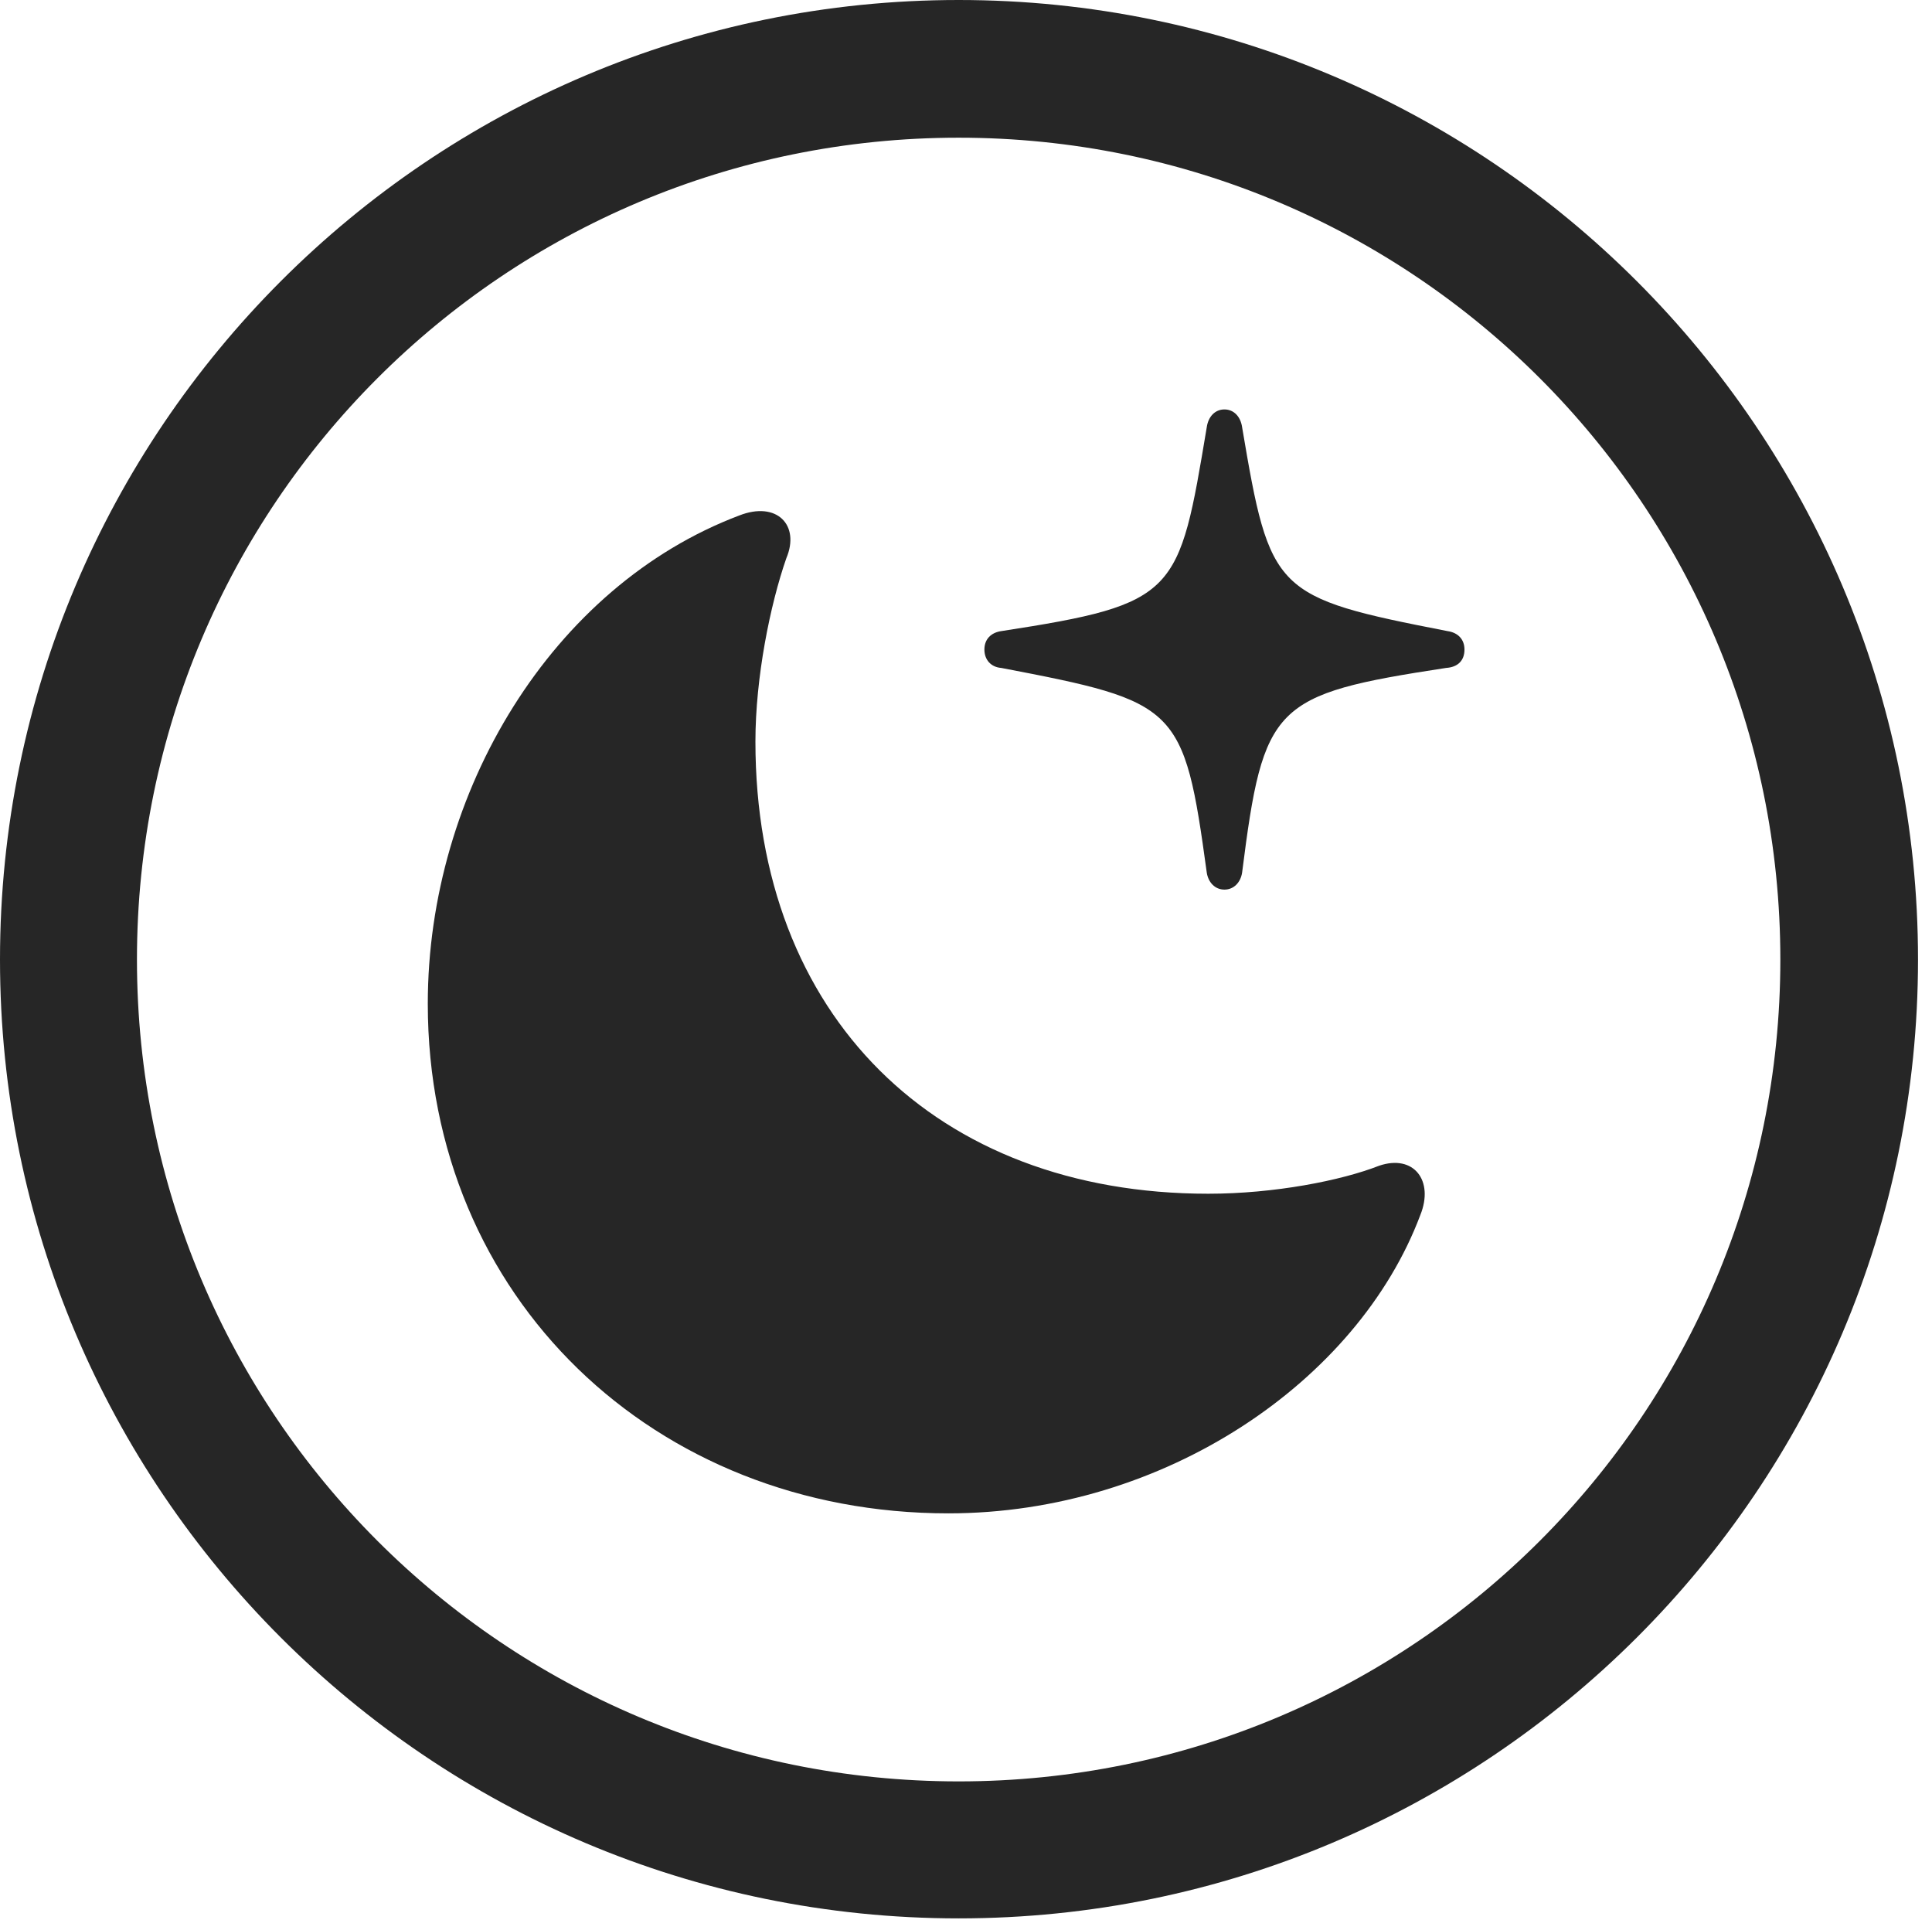 <?xml version="1.0" encoding="UTF-8"?>
<!--Generator: Apple Native CoreSVG 326-->
<!DOCTYPE svg
PUBLIC "-//W3C//DTD SVG 1.1//EN"
       "http://www.w3.org/Graphics/SVG/1.1/DTD/svg11.dtd">
<svg version="1.1" xmlns="http://www.w3.org/2000/svg" xmlns:xlink="http://www.w3.org/1999/xlink" viewBox="0 0 51.25 50.918">
 <g>
  <rect height="50.918" opacity="0" width="51.25" x="0" y="0"/>
  <path d="M25.43 50.879C39.473 50.879 50.879 39.492 50.879 25.449C50.879 11.406 39.473 0 25.43 0C11.387 0 0 11.406 0 25.449C0 39.492 11.387 50.879 25.43 50.879ZM25.43 47.246C13.379 47.246 3.633 37.5 3.633 25.449C3.633 13.398 13.379 3.652 25.43 3.652C37.48 3.652 47.227 13.398 47.227 25.449C47.227 37.5 37.48 47.246 25.43 47.246Z" fill="black" fill-opacity="0.85"/>
  <path d="M25.156 40.137C30.879 40.137 36.016 36.641 37.676 32.227C38.047 31.309 37.5 30.605 36.582 30.918C35.586 31.309 33.809 31.66 32.051 31.66C24.824 31.66 20.039 26.934 20.039 19.668C20.039 17.969 20.43 16.035 20.859 14.805C21.23 13.926 20.605 13.281 19.609 13.672C14.648 15.547 11.348 20.996 11.348 26.621C11.348 34.414 17.363 40.137 25.156 40.137ZM32.48 23.594C32.734 23.594 32.91 23.398 32.949 23.145C33.516 18.672 33.77 18.418 38.359 17.715C38.672 17.695 38.848 17.52 38.848 17.227C38.848 16.953 38.672 16.777 38.398 16.738C33.789 15.84 33.691 15.723 32.949 11.328C32.91 11.055 32.734 10.859 32.48 10.859C32.227 10.859 32.051 11.055 32.012 11.328C31.27 15.762 31.25 16.016 26.562 16.738C26.289 16.777 26.113 16.953 26.113 17.227C26.113 17.5 26.289 17.695 26.562 17.715C31.25 18.613 31.406 18.711 32.012 23.145C32.051 23.398 32.227 23.594 32.48 23.594Z" fill="black" fill-opacity="0.85"/>
 </g>
</svg>
